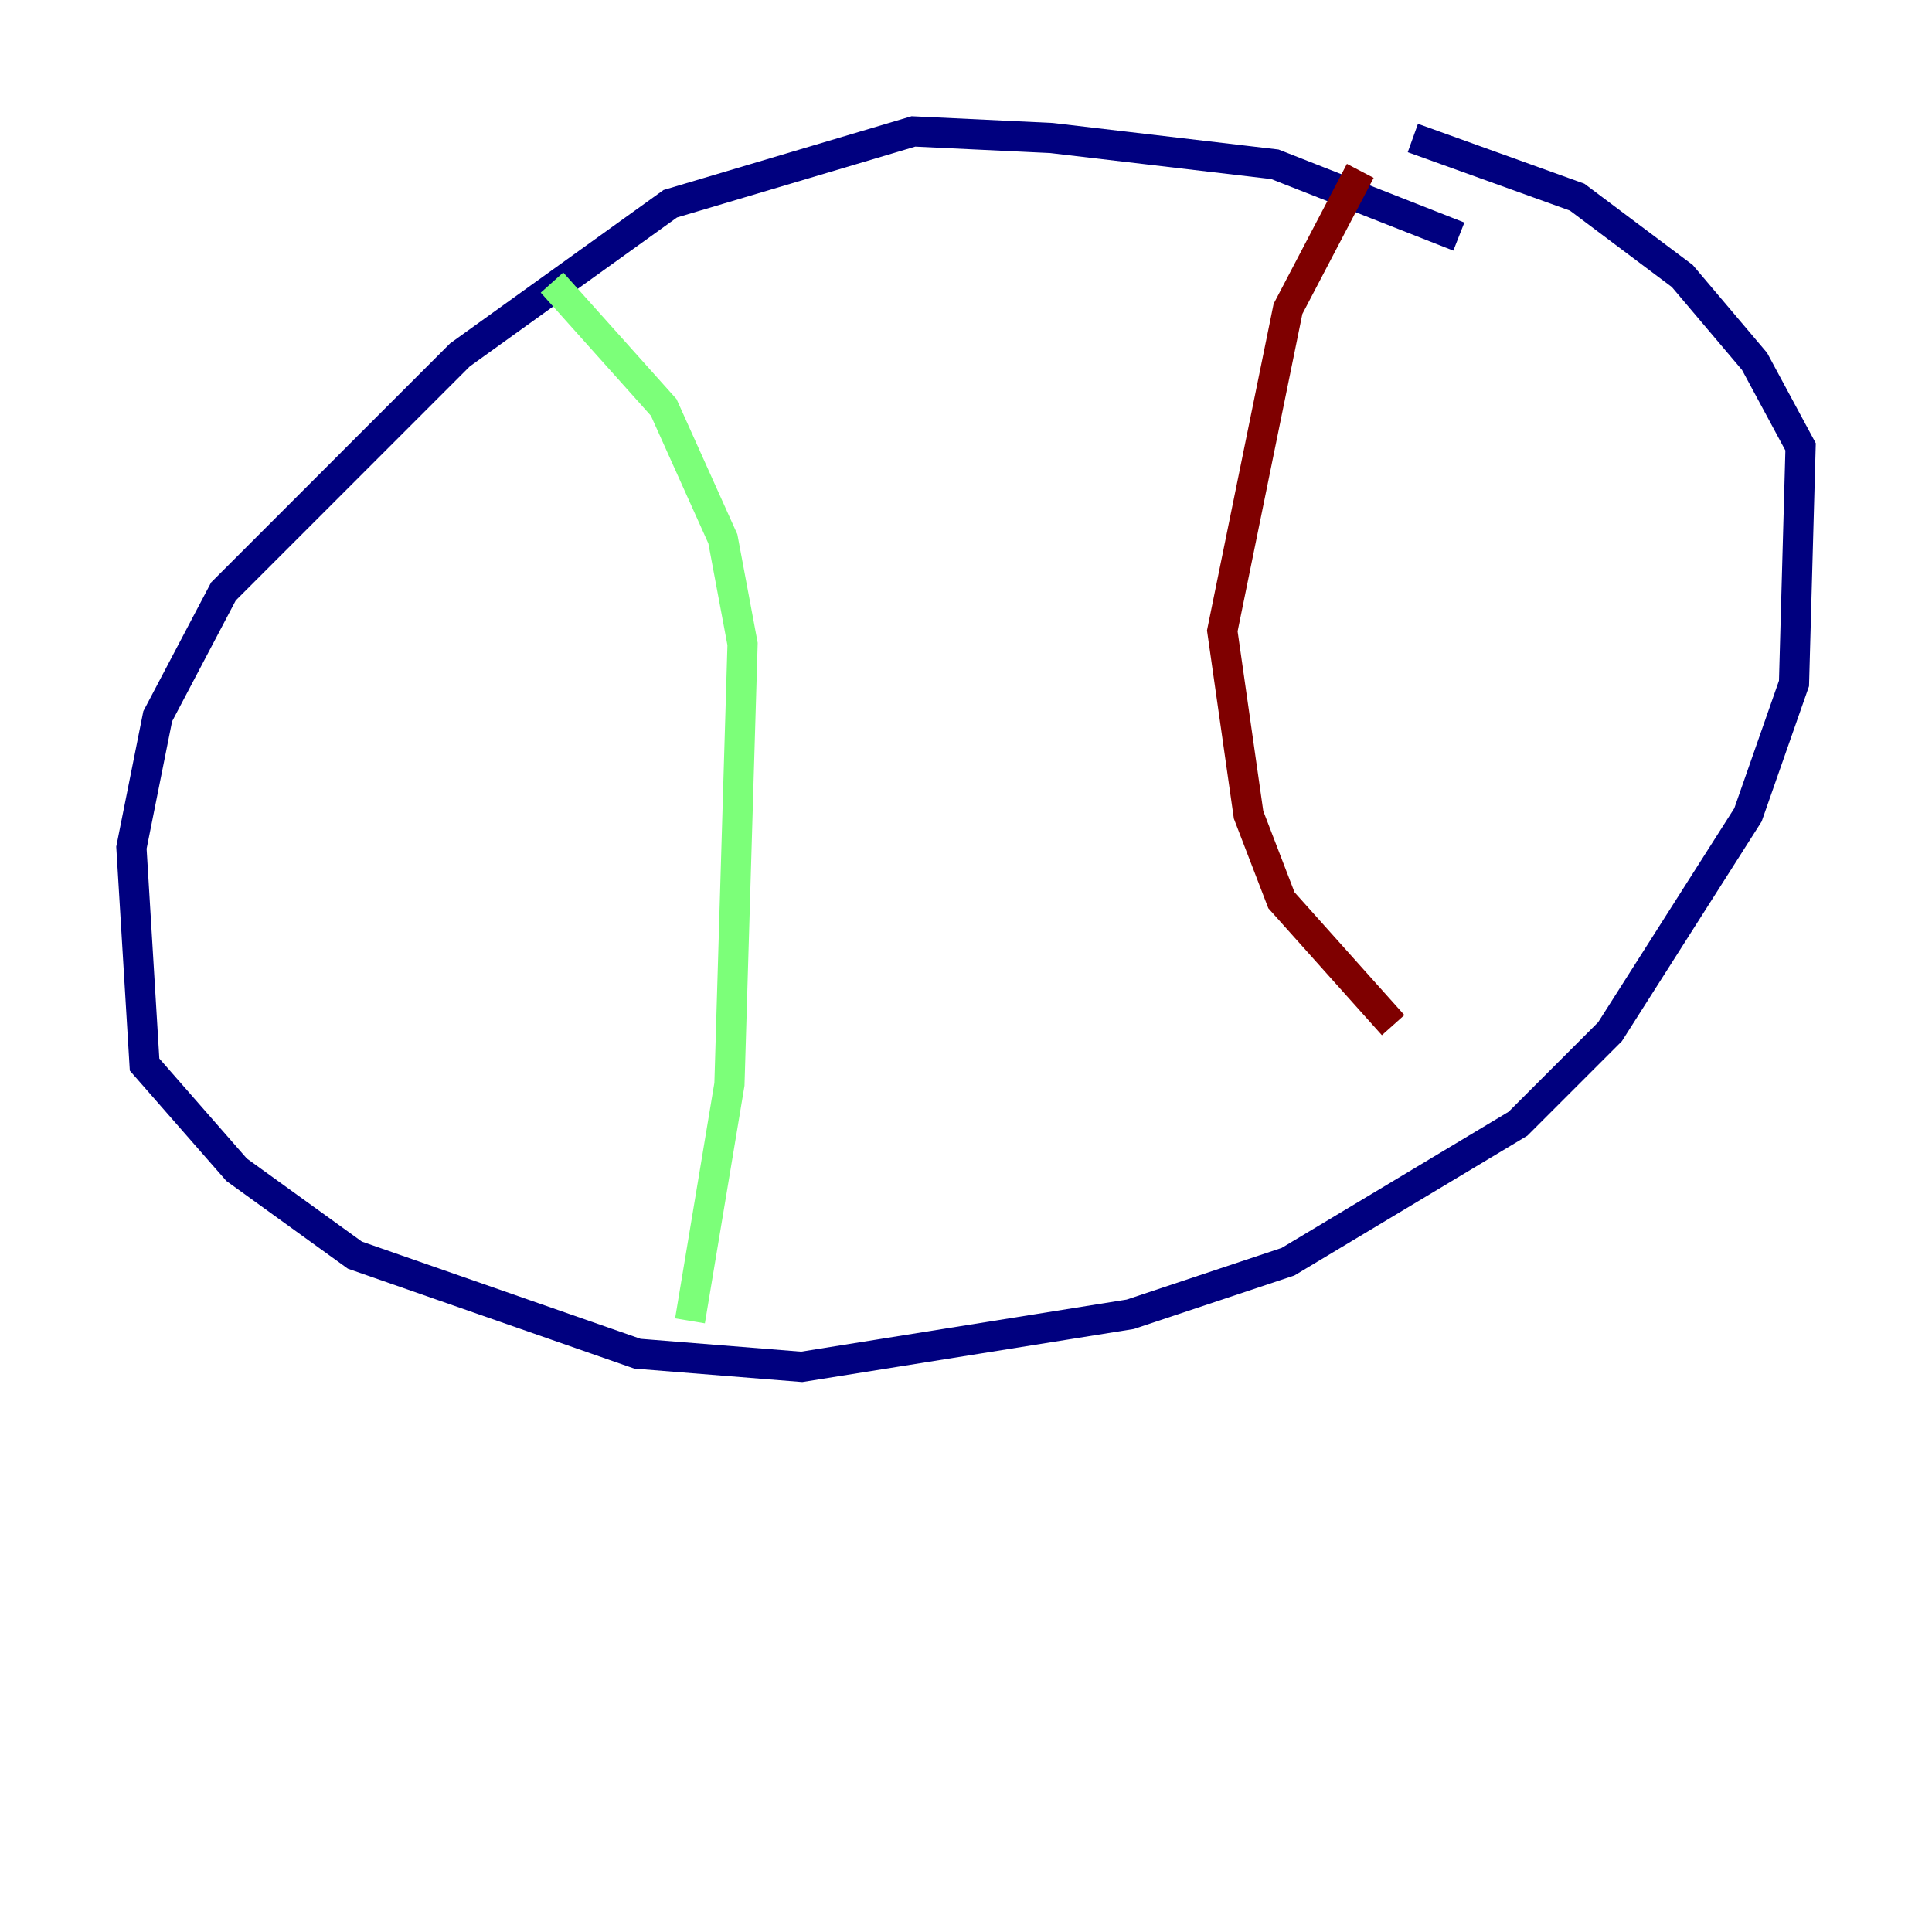 <?xml version="1.0" encoding="utf-8" ?>
<svg baseProfile="tiny" height="128" version="1.2" viewBox="0,0,128,128" width="128" xmlns="http://www.w3.org/2000/svg" xmlns:ev="http://www.w3.org/2001/xml-events" xmlns:xlink="http://www.w3.org/1999/xlink"><defs /><polyline fill="none" points="96.653,15.674 84.463,10.884 69.66,9.143 60.517,8.707 44.408,13.497 30.476,23.51 14.803,39.184 10.449,47.456 8.707,56.163 9.578,70.531 15.674,77.497 23.51,83.156 42.231,89.687 53.116,90.558 74.884,87.075 85.333,83.592 100.571,74.449 106.667,68.354 115.809,53.986 118.857,45.279 119.293,29.605 116.245,23.946 111.456,18.286 104.49,13.061 93.605,9.143" stroke="#00007f" stroke-width="2" /><polyline fill="none" points="36.571,18.721 43.973,26.993 47.891,35.701 49.197,42.667 48.327,71.837 45.714,87.51" stroke="#7cff79" stroke-width="2" /><polyline fill="none" points="90.122,11.32 85.333,20.463 80.98,41.796 82.721,53.986 84.898,59.646 92.299,67.918" stroke="#7f0000" stroke-width="2" /></svg>